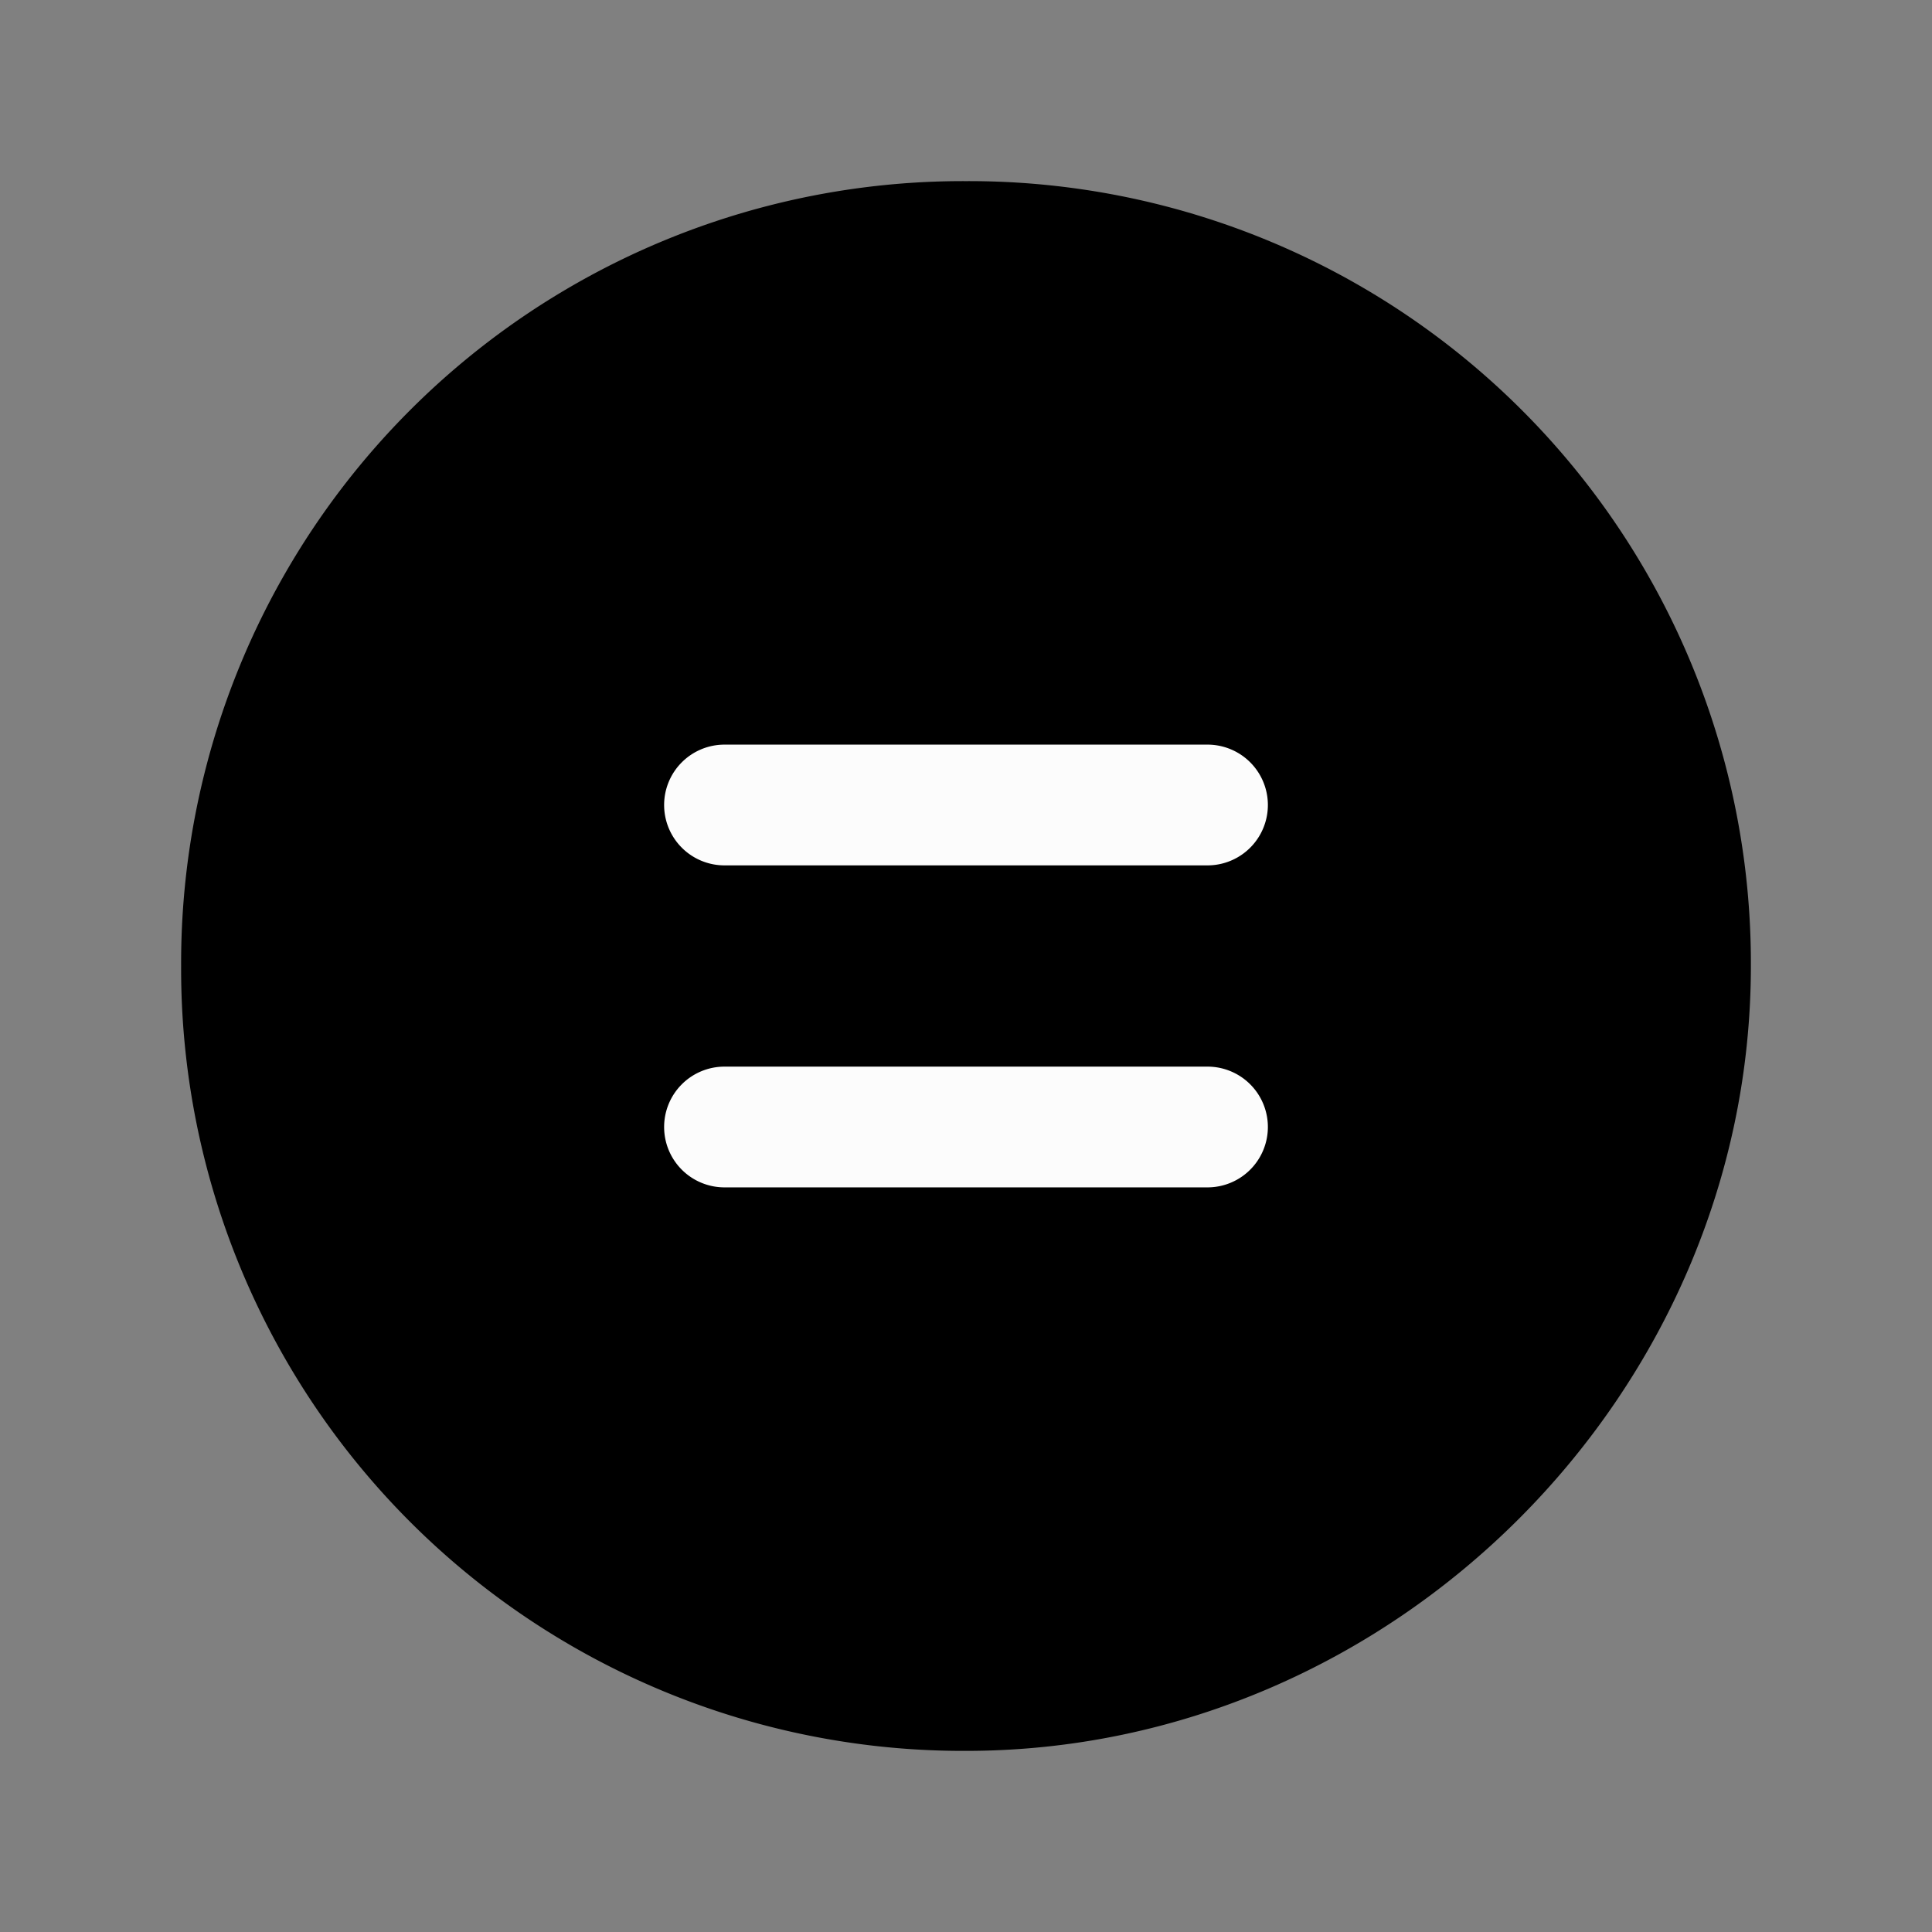 <svg xmlns="http://www.w3.org/2000/svg" fill="none" viewBox="0 0 24 24">
  <rect x="0" y="0" width="24" height="24" fill="#808080" stroke="none"/>
  <path fill="currentColor" d="M12 21c-5 0-9-4-9-9s4-9 9-9 9 4 9 9c0 4.9-4.1 9-9 9"/>
  <path fill="currentColor" fill-rule="evenodd" d="M12 3.75A8.213 8.213 0 0 0 3.75 12 8.213 8.213 0 0 0 12 20.25c4.486 0 8.25-3.764 8.25-8.25A8.213 8.213 0 0 0 12 3.75M2.25 12A9.713 9.713 0 0 1 12 2.25 9.713 9.713 0 0 1 21.75 12c0 5.314-4.436 9.75-9.75 9.75A9.713 9.713 0 0 1 2.25 12" clip-rule="evenodd"/>
  <path fill="#FCFCFC" fill-rule="evenodd" d="M8.25 10A.75.75 0 0 1 9 9.25h6a.75.75 0 0 1 0 1.5H9a.75.75 0 0 1-.75-.75m0 4a.75.75 0 0 1 .75-.75h6a.75.75 0 0 1 0 1.5H9a.75.75 0 0 1-.75-.75" clip-rule="evenodd"/>
</svg>
